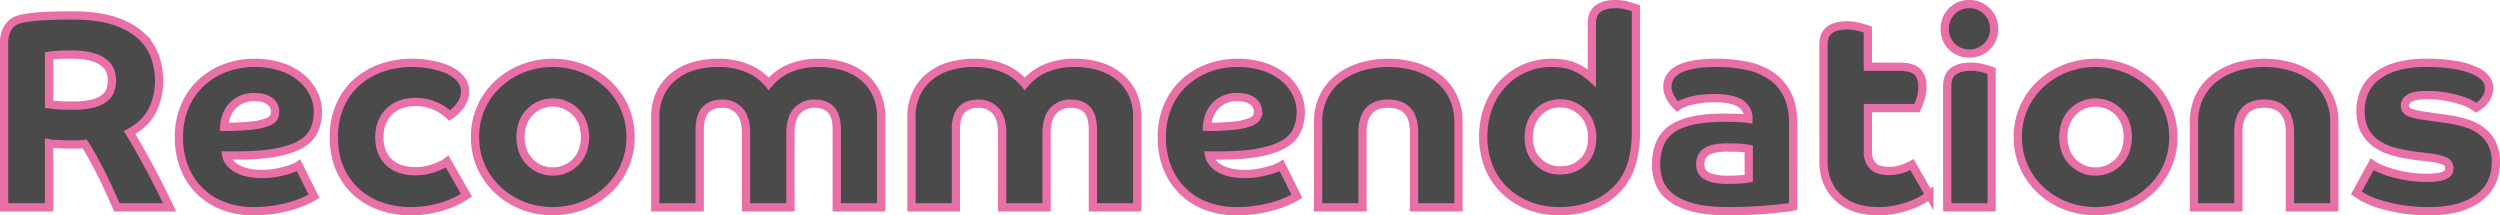 <svg xmlns="http://www.w3.org/2000/svg" viewBox="0 0 1813.57 156.2"><defs><style>.cls-1{fill:#4a4a4a;stroke:#e870a7;stroke-miterlimit:10;stroke-width:6px;}</style></defs><g id="Layer_2" data-name="Layer 2"><g id="Layer_1-2" data-name="Layer 1"><path class="cls-1" d="M3,31a21.65,21.65,0,0,1,1.2-7.6,16.34,16.34,0,0,1,3.1-5.3,12.84,12.84,0,0,1,4.4-3.2,20.64,20.64,0,0,1,5.1-1.5c1.33-.27,2.9-.53,4.7-.8s4.07-.5,6.8-.7,6.07-.37,10-.5,8.7-.2,14.3-.2q18,0,30,3.9t19.3,10.5a37.58,37.58,0,0,1,10.4,15.1,51.21,51.21,0,0,1,3.1,17.7,47.16,47.16,0,0,1-5,21.9Q105.4,90,94,96.2q3,4.8,6.6,11.2t7.5,13.5q3.9,7.09,7.7,14.7t7.2,14.8H84.8q-1-2.21-3.7-8.3t-6.2-13.2q-3.5-7.09-7.2-13.9t-6.3-10.6a39.84,39.84,0,0,1-5.7.4H49.6c-.8,0-1.9,0-3.3-.1l-4.3-.2c-1.47-.07-2.8-.13-4-.2a11.59,11.59,0,0,1-2.4-.3v46.4H3ZM35.6,75.6a10.56,10.56,0,0,1,1.7.2c.73.13,1.77.27,3.1.4s3,.23,5.1.3,4.63.1,7.7.1a54.93,54.93,0,0,0,14.1-1.5,23.43,23.43,0,0,0,8.6-4,12.49,12.49,0,0,0,4.2-5.8,21.14,21.14,0,0,0,1.1-6.7,22.24,22.24,0,0,0-1-6.5A13.6,13.6,0,0,0,76.1,46a23.58,23.58,0,0,0-8.9-4.6q-5.81-1.8-15.4-1.8-7,0-11.1.3c-2.73.2-4.43.37-5.1.5Z"/><path class="cls-1" d="M164.2,112.8a11,11,0,0,0,2.1,4.7,17.9,17.9,0,0,0,4.8,4.3A26.48,26.48,0,0,0,179,125a48.42,48.42,0,0,0,11.6,1.2,51.07,51.07,0,0,0,9.8-.9c3.07-.6,5.73-1.23,8-1.9a43.46,43.46,0,0,0,5.6-2,12.12,12.12,0,0,0,2.6-1.4l11.2,22.4c-1.07.67-2.83,1.6-5.3,2.8a72.4,72.4,0,0,1-9.3,3.6,98.15,98.15,0,0,1-13.1,3.1,96.55,96.55,0,0,1-16.5,1.3,60.4,60.4,0,0,1-21-3.6A48.28,48.28,0,0,1,134,122.2a58.44,58.44,0,0,1-4.2-22.8,56.27,56.27,0,0,1,4.2-22,49.44,49.44,0,0,1,11.6-17A53,53,0,0,1,163,49.5a59,59,0,0,1,21.6-3.9A60.6,60.6,0,0,1,204,48.5a43.89,43.89,0,0,1,14.5,7.9,34.8,34.8,0,0,1,9,11.4A30.06,30.06,0,0,1,230.6,81,32.71,32.71,0,0,1,228,94.3a22.48,22.48,0,0,1-9.3,10q-6.7,4.1-18.2,6.3t-29.3,2.2ZM162.6,92a164.57,164.57,0,0,0,20.8-1,43,43,0,0,0,11-2.6q3.6-1.61,4.4-3.6a10.77,10.77,0,0,0,.8-4,9.21,9.21,0,0,0-3.8-7.3q-3.8-3.1-11.4-3.1a21.66,21.66,0,0,0-9.4,1.9,21,21,0,0,0-6.7,4.9,20.56,20.56,0,0,0-4.1,6.9A27.29,27.29,0,0,0,162.6,92Z"/><path class="cls-1" d="M338.4,141.6q-2.2,1.41-5.8,3.4a57.67,57.67,0,0,1-8.7,3.8,84.77,84.77,0,0,1-11.7,3.1,75.5,75.5,0,0,1-14.6,1.3,65,65,0,0,1-20.9-3.4A50.81,50.81,0,0,1,259,139.7a49.17,49.17,0,0,1-12.2-16.8q-4.61-10.09-4.6-23.5a55.71,55.71,0,0,1,4.5-22.9,48.46,48.46,0,0,1,12.2-16.9,53.56,53.56,0,0,1,18-10.4,65.84,65.84,0,0,1,21.9-3.6,71.1,71.1,0,0,1,19.9,2.7q9.3,2.7,13.9,7.3a19.41,19.41,0,0,1,3.5,4.7,12.71,12.71,0,0,1,1.3,5.9,15.58,15.58,0,0,1-1.2,6.2,20.75,20.75,0,0,1-3,5,34.73,34.73,0,0,1-3.7,3.9,20.71,20.71,0,0,1-3.3,2.5,36.87,36.87,0,0,0-10-6.7A34.53,34.53,0,0,0,301,74a30.39,30.39,0,0,0-9.9,1.6,23,23,0,0,0-8.2,4.8,23.22,23.22,0,0,0-5.6,8,27.22,27.22,0,0,0-2.1,11,27.56,27.56,0,0,0,2.1,11.3,21.46,21.46,0,0,0,5.6,7.7,22,22,0,0,0,8.3,4.4,36.38,36.38,0,0,0,10.2,1.4,37.83,37.83,0,0,0,8.5-.9,46.89,46.89,0,0,0,11.9-4.4,13.13,13.13,0,0,0,2.6-1.7Z"/><path class="cls-1" d="M344.6,99.4A51.54,51.54,0,0,1,349,78a52.29,52.29,0,0,1,12.1-17A57,57,0,0,1,379,49.7a60.81,60.81,0,0,1,43.9,0,56.93,56.93,0,0,1,18,11.3A52.59,52.59,0,0,1,453,78a51.7,51.7,0,0,1,4.4,21.4,51.7,51.7,0,0,1-4.4,21.4,52.59,52.59,0,0,1-12.1,17,56.93,56.93,0,0,1-18,11.3,60.81,60.81,0,0,1-43.9,0,57,57,0,0,1-17.9-11.3,52.29,52.29,0,0,1-12.1-17A51.54,51.54,0,0,1,344.6,99.4Zm56.4,25a22.72,22.72,0,0,0,9.3-1.9,23.86,23.86,0,0,0,7.5-5.2,22.4,22.4,0,0,0,4.9-7.9,30.26,30.26,0,0,0,0-20,22.4,22.4,0,0,0-4.9-7.9,23.86,23.86,0,0,0-7.5-5.2,22.72,22.72,0,0,0-9.3-1.9,22.49,22.49,0,0,0-9.4,1.9,24,24,0,0,0-7.4,5.2,22.12,22.12,0,0,0-4.9,7.9,30.26,30.26,0,0,0,0,20,22.12,22.12,0,0,0,4.9,7.9,24,24,0,0,0,7.4,5.2A22.49,22.49,0,0,0,401,124.4Z"/><path class="cls-1" d="M475.39,85a39.22,39.22,0,0,1,3.5-17.1,35.42,35.42,0,0,1,9.6-12.3,41.31,41.31,0,0,1,14.4-7.5A62.41,62.41,0,0,1,521,45.6a54.15,54.15,0,0,1,21.4,4,38.42,38.42,0,0,1,15.2,11.2,38.74,38.74,0,0,1,15-11.2,52.68,52.68,0,0,1,21.2-4,61.66,61.66,0,0,1,17.9,2.5,41.31,41.31,0,0,1,14.4,7.5,35.42,35.42,0,0,1,9.6,12.3,39.22,39.22,0,0,1,3.5,17.1v65.4H607V94.2q0-10.2-4.2-14.6T591,75.2a16.65,16.65,0,0,0-12.7,5.2q-4.9,5.2-4.9,16.6v53.4h-32.2V97q0-11.4-4.8-16.6a16.33,16.33,0,0,0-12.6-5.2q-7.6,0-11.9,4.4t-4.3,14.6v56.2h-32.2Z"/><path class="cls-1" d="M661.19,85a39.22,39.22,0,0,1,3.5-17.1,35.42,35.42,0,0,1,9.6-12.3,41.31,41.31,0,0,1,14.4-7.5,62.41,62.41,0,0,1,18.1-2.5,54.15,54.15,0,0,1,21.4,4,38.42,38.42,0,0,1,15.2,11.2,38.74,38.74,0,0,1,15-11.2,52.68,52.68,0,0,1,21.2-4,61.66,61.66,0,0,1,17.9,2.5,41.31,41.31,0,0,1,14.4,7.5,35.42,35.42,0,0,1,9.6,12.3A39.22,39.22,0,0,1,825,85v65.4h-32.2V94.2q0-10.2-4.2-14.6t-11.8-4.4a16.65,16.65,0,0,0-12.7,5.2q-4.9,5.2-4.9,16.6v53.4H727V97q0-11.4-4.8-16.6a16.33,16.33,0,0,0-12.6-5.2q-7.61,0-11.9,4.4t-4.3,14.6v56.2h-32.2Z"/><path class="cls-1" d="M877.19,112.8a10.75,10.75,0,0,0,2.1,4.7,17.9,17.9,0,0,0,4.8,4.3A26.37,26.37,0,0,0,892,125a48.42,48.42,0,0,0,11.6,1.2,51.07,51.07,0,0,0,9.8-.9q4.59-.9,8-1.9a44,44,0,0,0,5.6-2,12.41,12.41,0,0,0,2.6-1.4l11.2,22.4q-1.6,1-5.3,2.8a72.4,72.4,0,0,1-9.3,3.6,98.53,98.53,0,0,1-13.1,3.1,96.55,96.55,0,0,1-16.5,1.3,60.4,60.4,0,0,1-21-3.6A48.28,48.28,0,0,1,847,122.2a58.44,58.44,0,0,1-4.2-22.8,56.27,56.27,0,0,1,4.2-22,49.3,49.3,0,0,1,11.6-17A53,53,0,0,1,876,49.5a58.88,58.88,0,0,1,21.6-3.9A60.65,60.65,0,0,1,917,48.5a43.89,43.89,0,0,1,14.5,7.9,34.8,34.8,0,0,1,9,11.4,30.06,30.06,0,0,1,3.1,13.2A32.71,32.71,0,0,1,941,94.3a22.6,22.6,0,0,1-9.3,10q-6.71,4.1-18.2,6.3t-29.3,2.2ZM875.59,92a164.68,164.68,0,0,0,20.8-1,43,43,0,0,0,11-2.6c2.4-1.07,3.86-2.27,4.4-3.6a10.77,10.77,0,0,0,.8-4,9.21,9.21,0,0,0-3.8-7.3q-3.81-3.1-11.4-3.1a21.63,21.63,0,0,0-9.4,1.9,21,21,0,0,0-6.7,4.9,20.56,20.56,0,0,0-4.1,6.9A27,27,0,0,0,875.59,92Z"/><path class="cls-1" d="M956.19,88.6a41.21,41.21,0,0,1,4-18.5,38,38,0,0,1,11-13.5,50.07,50.07,0,0,1,16.2-8.2,71.05,71.05,0,0,1,39.5,0,48.89,48.89,0,0,1,16.2,8.2A38.61,38.61,0,0,1,1054,70.1a41.34,41.34,0,0,1,4,18.5v61.8h-32.2V96q0-10.6-4.8-15.7t-13.8-5.1q-18.81,0-18.8,20.8v54.4h-32.2Z"/><path class="cls-1" d="M1186.78,94.8a83.62,83.62,0,0,1-2.6,22.2,46.75,46.75,0,0,1-7.4,15.8,48.39,48.39,0,0,1-19.4,15.2,64.23,64.23,0,0,1-26.2,5.2,60.26,60.26,0,0,1-21.9-3.9,52.8,52.8,0,0,1-17.5-10.9,49.44,49.44,0,0,1-11.6-17,56.27,56.27,0,0,1-4.2-22,59.85,59.85,0,0,1,3.9-22.1,51.29,51.29,0,0,1,10.6-16.9,47.94,47.94,0,0,1,34.9-14.8q11.2,0,18.5,3.7a43.21,43.21,0,0,1,10.9,7.3V17.2q0-7.8,4.6-11t12.2-3.2a33.34,33.34,0,0,1,9.7,1.3c2.87.87,4.7,1.43,5.5,1.7ZM1132,123.6q10,0,16.5-6.4t6.5-17.6a27.06,27.06,0,0,0-1.7-9.7,23.14,23.14,0,0,0-4.8-7.8,22.78,22.78,0,0,0-7.3-5.2A22,22,0,0,0,1132,75a21.68,21.68,0,0,0-16.5,6.9q-6.49,6.9-6.5,17.7t6.5,17.4A22.17,22.17,0,0,0,1132,123.6Z"/><path class="cls-1" d="M1300.78,149.8a34.38,34.38,0,0,1-5.4.9q-4.2.5-10.5,1.1t-14.4,1q-8.1.4-17.1.4-15.2,0-25.2-2.7t-16-7.3a25.06,25.06,0,0,1-8.4-10.7,34.94,34.94,0,0,1-2.4-12.9q0-18.4,11.8-26.3t37.4-7.9c4.27,0,7.83.07,10.7.2s5.23.33,7.1.6a12.72,12.72,0,0,0-5.7-11q-5.7-4-18.9-4a74.36,74.36,0,0,0-10.9.7,57,57,0,0,0-8,1.7,34.48,34.48,0,0,0-5.3,2,20.58,20.58,0,0,0-2.8,1.6l-1.6-1.6a17.77,17.77,0,0,1-2.4-3.1,29.24,29.24,0,0,1-2.2-4.3,13.31,13.31,0,0,1-1-5.2q0-17.4,35.6-17.4a108,108,0,0,1,21.8,2.1,48.5,48.5,0,0,1,17.7,7.2,35.69,35.69,0,0,1,11.8,13.5q4.3,8.4,4.3,21Zm-32.2-41.8a42.81,42.81,0,0,0-5.3-.7q-3.49-.3-10.5-.3a39.36,39.36,0,0,0-9.8,1,15.82,15.82,0,0,0-5.9,2.7,8.9,8.9,0,0,0-2.9,3.9,13.45,13.45,0,0,0-.8,4.6,13.21,13.21,0,0,0,.6,3.8,7.36,7.36,0,0,0,2.6,3.6,16.69,16.69,0,0,0,6,2.7,41,41,0,0,0,10.6,1.1q5.21,0,9.6-.3a34.5,34.5,0,0,0,5.8-.7Z"/><path class="cls-1" d="M1322.78,32.6q0-7.8,4.6-11t12.2-3.2a34.44,34.44,0,0,1,9.8,1.3c2.93.87,4.8,1.43,5.6,1.7v27h23q9,0,12.8,3.6t3.8,10.8a28.9,28.9,0,0,1-1.6,9.7,45.38,45.38,0,0,1-2.4,5.9H1355v31.4a15.88,15.88,0,0,0,1.4,7.3,12.55,12.55,0,0,0,3.5,4.3,11.07,11.07,0,0,0,4.8,2.1,30.41,30.41,0,0,0,5.5.5,29.34,29.34,0,0,0,10.2-1.7,43.12,43.12,0,0,0,6.6-2.9l12.6,22a33.8,33.8,0,0,1-5.2,3.6,53.36,53.36,0,0,1-8.2,3.8,78.18,78.18,0,0,1-10.8,3.1,59.15,59.15,0,0,1-12.6,1.3q-18.81,0-29.4-9.9t-10.6-26.5Z"/><path class="cls-1" d="M1410.78,21a17.57,17.57,0,0,1,5.1-12.8,17,17,0,0,1,12.7-5.2,17.4,17.4,0,0,1,12.8,5.2,17.42,17.42,0,0,1,5.2,12.8,17.09,17.09,0,0,1-5.2,12.7,17.59,17.59,0,0,1-12.8,5.1,17.43,17.43,0,0,1-17.8-17.8Zm1.8,41.6q0-7.8,4.59-11t12.21-3.2a34.32,34.32,0,0,1,9.79,1.3c2.94.87,4.81,1.43,5.61,1.7v99h-32.2Z"/><path class="cls-1" d="M1463.77,99.4a51.7,51.7,0,0,1,4.4-21.4,52.44,52.44,0,0,1,12.1-17,57,57,0,0,1,17.9-11.3,60.81,60.81,0,0,1,43.9,0,56.71,56.71,0,0,1,18,11.3,52.29,52.29,0,0,1,12.1,17,51.7,51.7,0,0,1,4.4,21.4,51.7,51.7,0,0,1-4.4,21.4,52.29,52.29,0,0,1-12.1,17,56.71,56.71,0,0,1-18,11.3,60.81,60.81,0,0,1-43.9,0,57,57,0,0,1-17.9-11.3,52.44,52.44,0,0,1-12.1-17A51.7,51.7,0,0,1,1463.77,99.4Zm56.4,25a22.72,22.72,0,0,0,9.3-1.9,23.63,23.63,0,0,0,7.5-5.2,22.26,22.26,0,0,0,4.9-7.9,30.26,30.26,0,0,0,0-20,22.26,22.26,0,0,0-4.9-7.9,23.63,23.63,0,0,0-7.5-5.2,24,24,0,0,0-18.7,0,24,24,0,0,0-7.4,5.2,22.26,22.26,0,0,0-4.9,7.9,30.26,30.26,0,0,0,0,20,22.26,22.26,0,0,0,4.9,7.9,24,24,0,0,0,7.4,5.2A22.52,22.52,0,0,0,1520.17,124.4Z"/><path class="cls-1" d="M1591.57,88.6a41.21,41.21,0,0,1,4-18.5,38.12,38.12,0,0,1,11-13.5,50.28,50.28,0,0,1,16.2-8.2,71.05,71.05,0,0,1,39.5,0,48.89,48.89,0,0,1,16.2,8.2,38.61,38.61,0,0,1,10.9,13.5,41.21,41.21,0,0,1,4,18.5v61.8h-32.2V96q0-10.6-4.8-15.7t-13.8-5.1q-18.79,0-18.8,20.8v54.4h-32.2Z"/><path class="cls-1" d="M1720.77,119.2a30.55,30.55,0,0,0,5.3,2.9,65.7,65.7,0,0,0,8.8,3.2,100.22,100.22,0,0,0,11.6,2.6,82.38,82.38,0,0,0,13.7,1.1q8.19,0,12.4-1.5t4.2-5.3a5.48,5.48,0,0,0-3.5-5.5,45.21,45.21,0,0,0-10.9-2.5L1752,113a117.1,117.1,0,0,1-15-2.9,41.47,41.47,0,0,1-12.7-5.6,27,27,0,0,1-8.7-9.5q-3.21-5.81-3.2-14.6a34.42,34.42,0,0,1,2.7-13.7,28.52,28.52,0,0,1,8.5-11,42.77,42.77,0,0,1,14.8-7.4,74.94,74.94,0,0,1,21.4-2.7,126.9,126.9,0,0,1,21.7,1.6,55.08,55.08,0,0,1,15.7,5,18.94,18.94,0,0,1,6.1,4.9,11.08,11.08,0,0,1,2.3,7.1,12.27,12.27,0,0,1-1.3,5.7,19.07,19.07,0,0,1-3,4.3,19.58,19.58,0,0,1-3.2,2.8c-1,.67-1.64,1.07-1.9,1.2a22,22,0,0,0-3.3-2.2,37.71,37.71,0,0,0-7.2-3.1,84.77,84.77,0,0,0-10.8-2.7,76.91,76.91,0,0,0-14.3-1.2q-9,0-12.5,2.1c-2.34,1.4-3.5,3.23-3.5,5.5a4.87,4.87,0,0,0,3.2,4.8,41.49,41.49,0,0,0,9.6,2.4l18.2,2.6a91.43,91.43,0,0,1,13.1,2.9,36.69,36.69,0,0,1,11.2,5.5,26.32,26.32,0,0,1,7.8,9.2,29.32,29.32,0,0,1,2.9,13.6q0,16.8-12.8,26.2t-35.4,9.4a121.3,121.3,0,0,1-20.9-1.6,122.64,122.64,0,0,1-15.7-3.7,58,58,0,0,1-10.7-4.4,55.68,55.68,0,0,1-5.7-3.5Z"/></g></g></svg>
